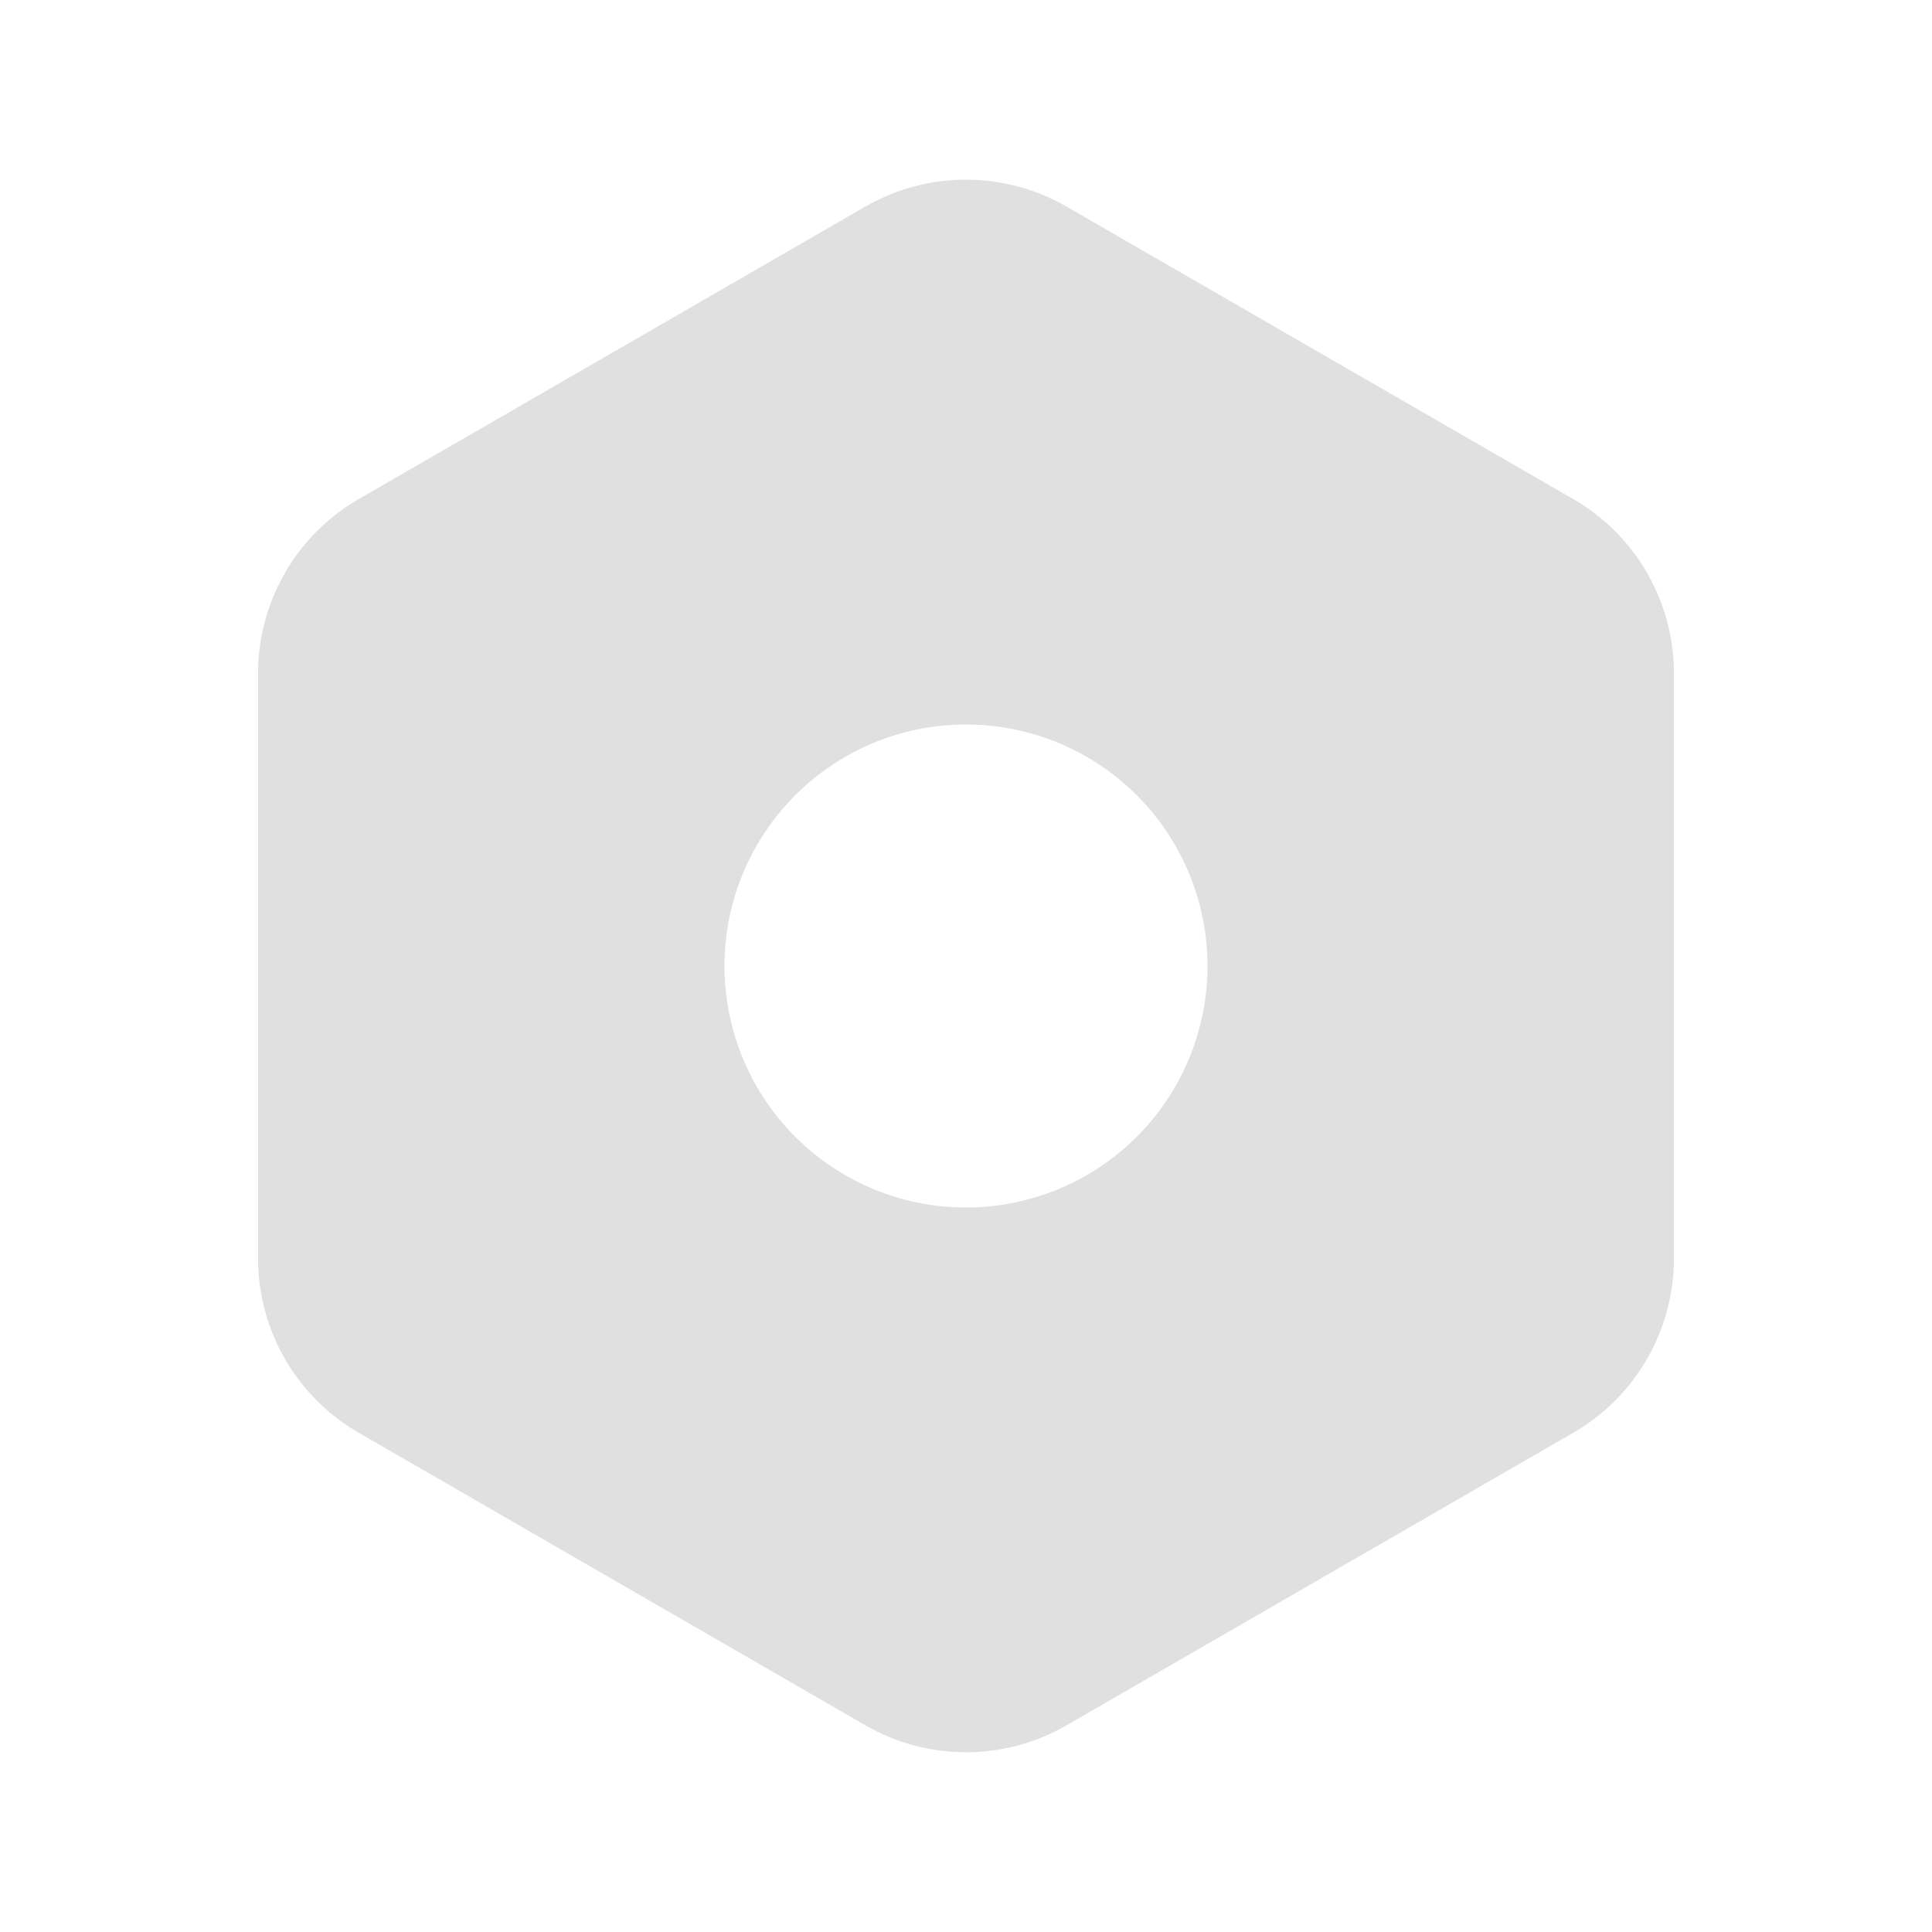 <svg xmlns="http://www.w3.org/2000/svg" width="512" height="512" viewBox="0 0 24 24" fill="#e0e0e0"><g fill="none"><path d="M24 0v24H0V0h24ZM12.593 23.258l-.011.002l-.071.035l-.02.004l-.014-.004l-.071-.035c-.01-.004-.019-.001-.024.005l-.004.01l-.017.428l.005.02l.01.013l.104.074l.015.004l.012-.004l.104-.074l.012-.016l.004-.017l-.017-.427c-.002-.01-.009-.017-.017-.018Zm.265-.113l-.013.002l-.185.093l-.01.01l-.003.011l.018.43l.005.012l.008.007l.201.093c.012.004.023 0 .029-.008l.004-.014l-.034-.614c-.003-.012-.01-.02-.02-.022Zm-.715.002a.023.023 0 0 0-.027.006l-.006.014l-.034.614c0 .012.007.02.017.024l.015-.002l.201-.093l.01-.008l.004-.011l.017-.43l-.003-.012l-.01-.01l-.184-.092Z"/><path fill="#e0e0e0" d="M10.75 2.567a2.5 2.5 0 0 1 2.5 0L19.544 6.2a2.5 2.5 0 0 1 1.25 2.165v7.268a2.5 2.5 0 0 1-1.25 2.165l-6.294 3.634a2.5 2.5 0 0 1-2.5 0l-6.294-3.634a2.5 2.5 0 0 1-1.25-2.165V8.366A2.5 2.5 0 0 1 4.456 6.2l6.294-3.634ZM12 9a3 3 0 1 0 0 6a3 3 0 0 0 0-6Z"/></g></svg>